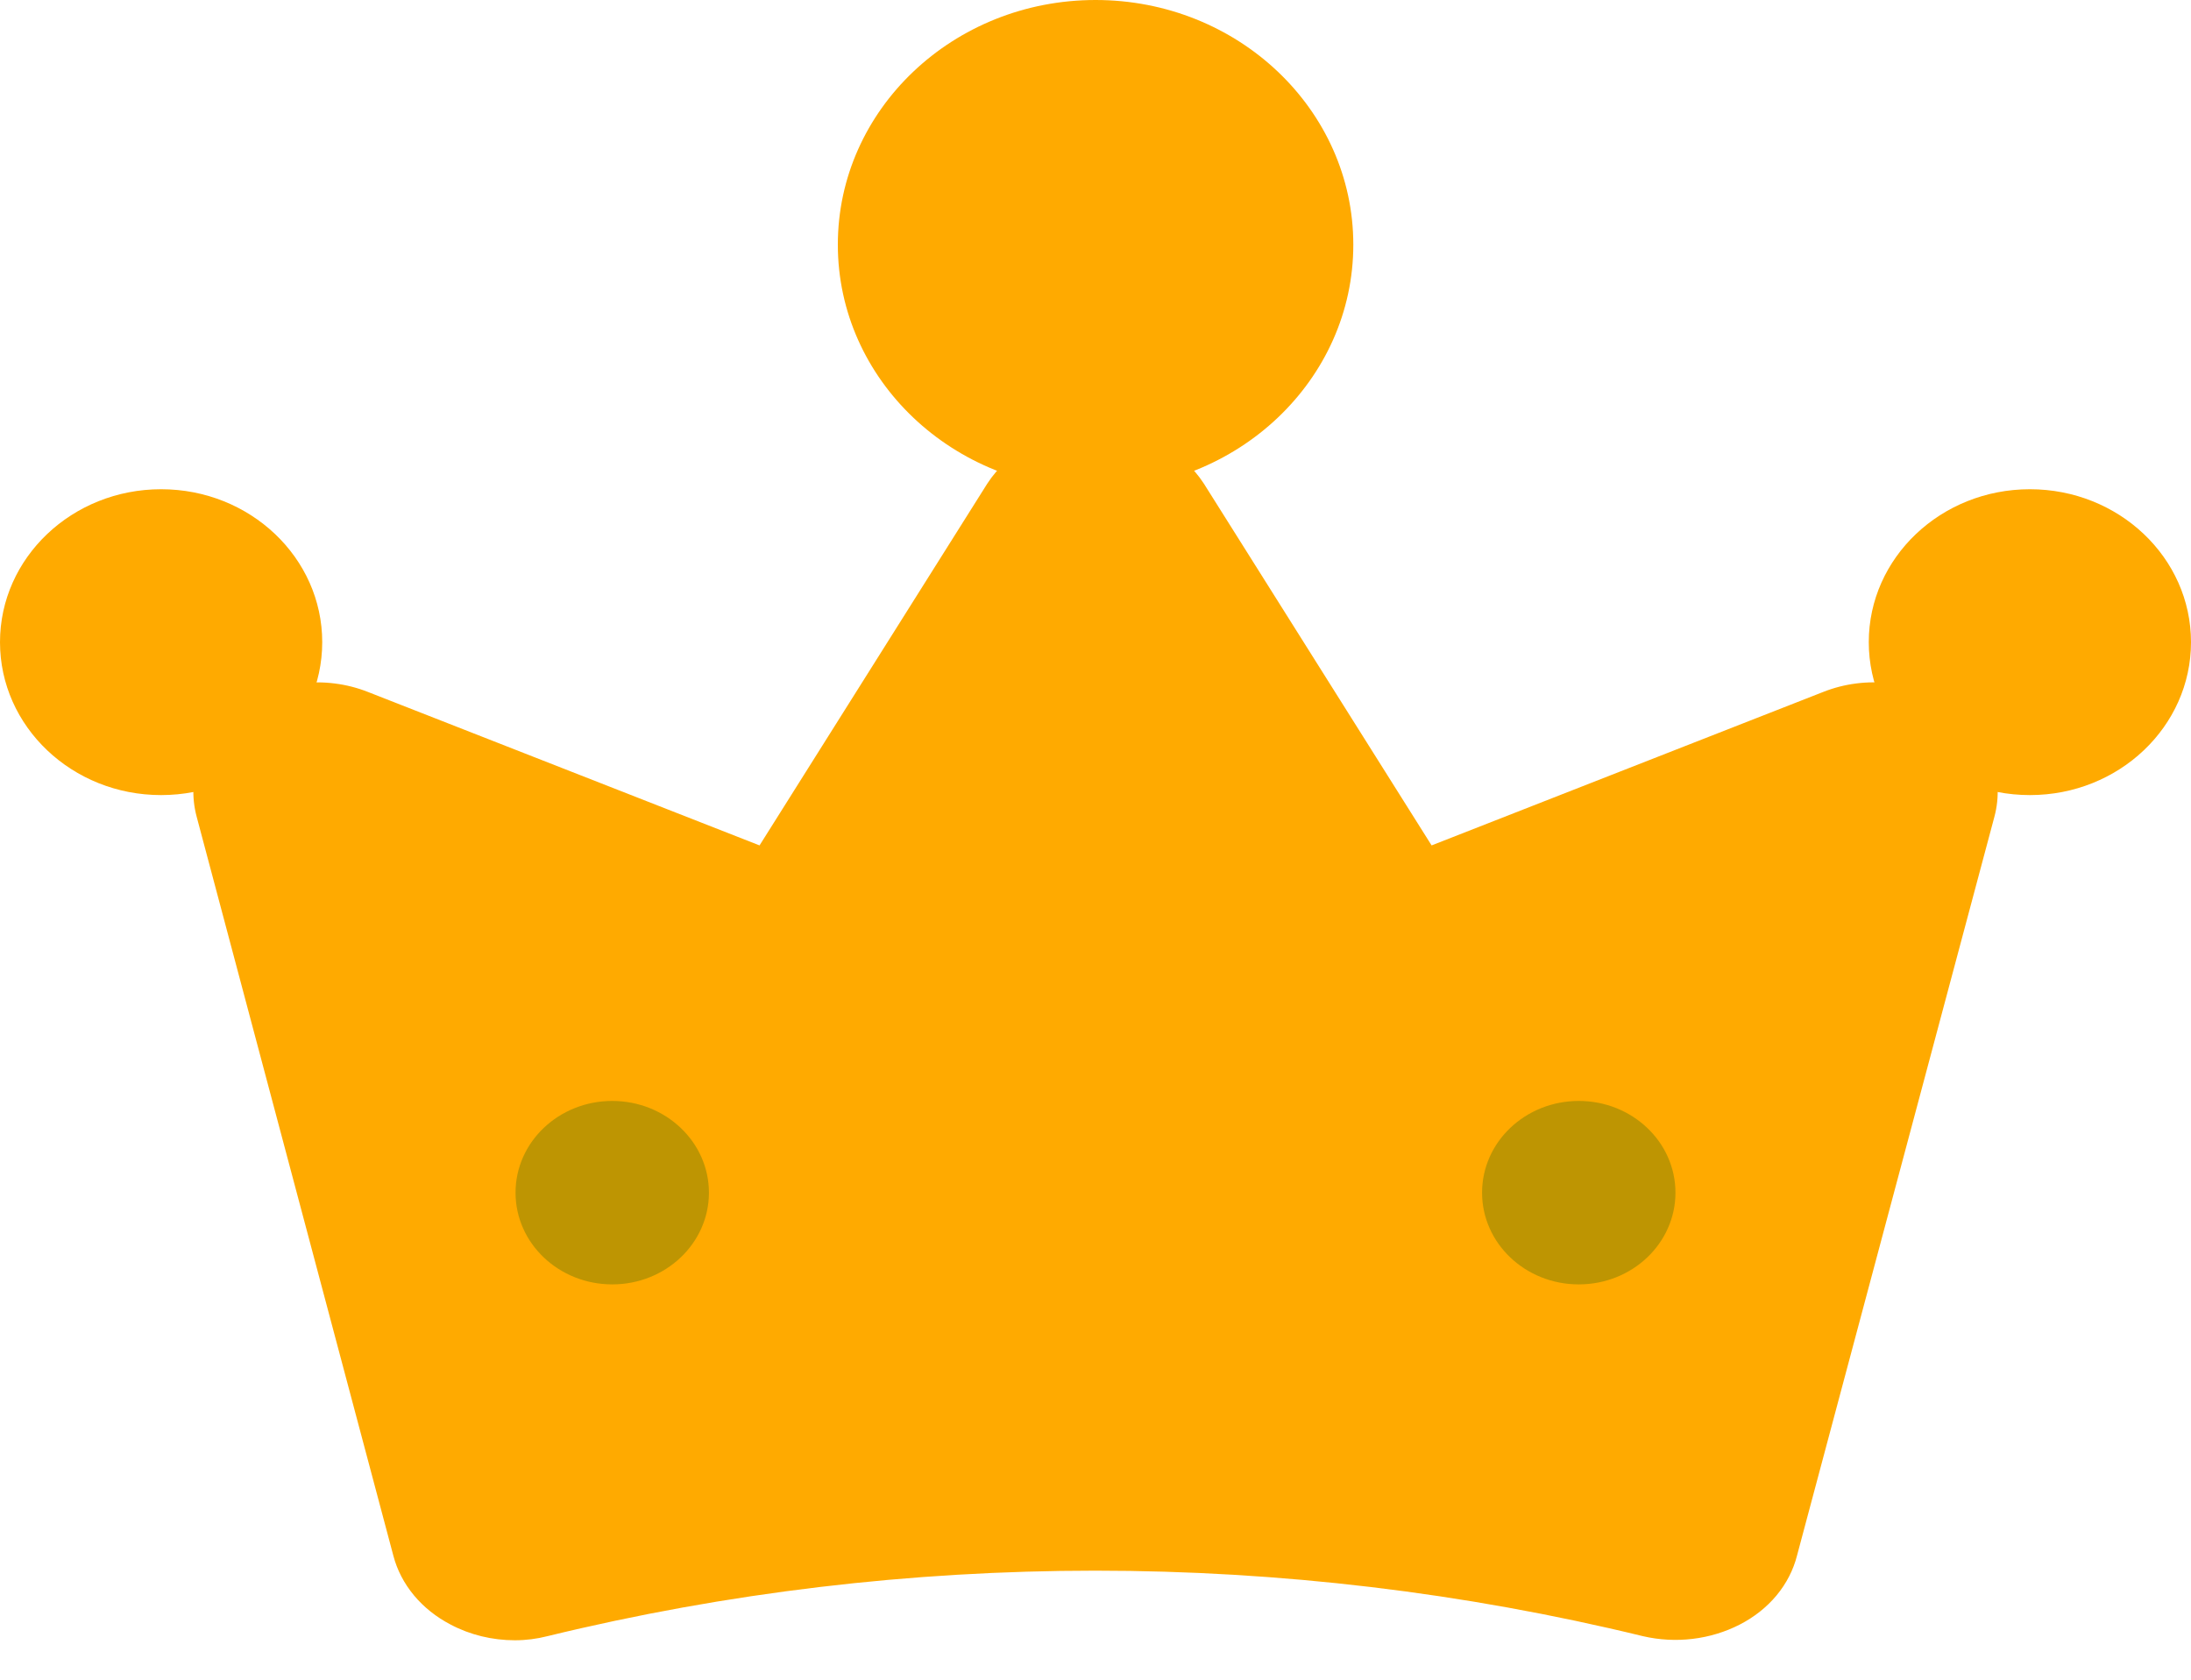 <svg width="30" height="23" viewBox="0 0 30 23" fill="none" xmlns="http://www.w3.org/2000/svg">
<path d="M26.736 9.689C26.493 9.51 26.199 9.395 25.886 9.357C25.573 9.319 25.254 9.36 24.966 9.474L19.602 11.576L16.485 6.624C16.336 6.393 16.12 6.201 15.859 6.067C15.599 5.933 15.303 5.863 15.001 5.863C14.699 5.863 14.403 5.933 14.142 6.067C13.882 6.201 13.666 6.393 13.517 6.624L10.4 11.576L5.036 9.474C4.747 9.36 4.428 9.32 4.114 9.357C3.801 9.395 3.506 9.509 3.262 9.687C3.018 9.865 2.836 10.099 2.735 10.364C2.635 10.628 2.62 10.912 2.693 11.184L5.386 21.302C5.437 21.498 5.533 21.682 5.668 21.845C5.803 22.007 5.974 22.143 6.17 22.245C6.436 22.386 6.74 22.46 7.05 22.46C7.201 22.46 7.351 22.441 7.495 22.404C12.403 21.208 17.588 21.208 22.496 22.404C22.944 22.508 23.42 22.451 23.821 22.245C24.018 22.144 24.19 22.008 24.325 21.846C24.46 21.683 24.555 21.498 24.605 21.302L27.308 11.184C27.381 10.912 27.365 10.628 27.264 10.364C27.163 10.1 26.98 9.866 26.736 9.689V9.689Z" fill="#FFAA00"/>
<ellipse cx="15.001" cy="3.35" rx="3.529" ry="3.35" fill="#FFAA00"/>
<ellipse cx="27.794" cy="8.793" rx="2.206" ry="2.094" fill="#FFAA00"/>
<ellipse cx="2.206" cy="8.793" rx="2.206" ry="2.094" fill="#FFAA00"/>
<ellipse cx="8.383" cy="16.331" rx="1.324" ry="1.256" fill="#BE9502"/>
<ellipse cx="21.617" cy="16.331" rx="1.324" ry="1.256" fill="#BE9502"/>
</svg>
